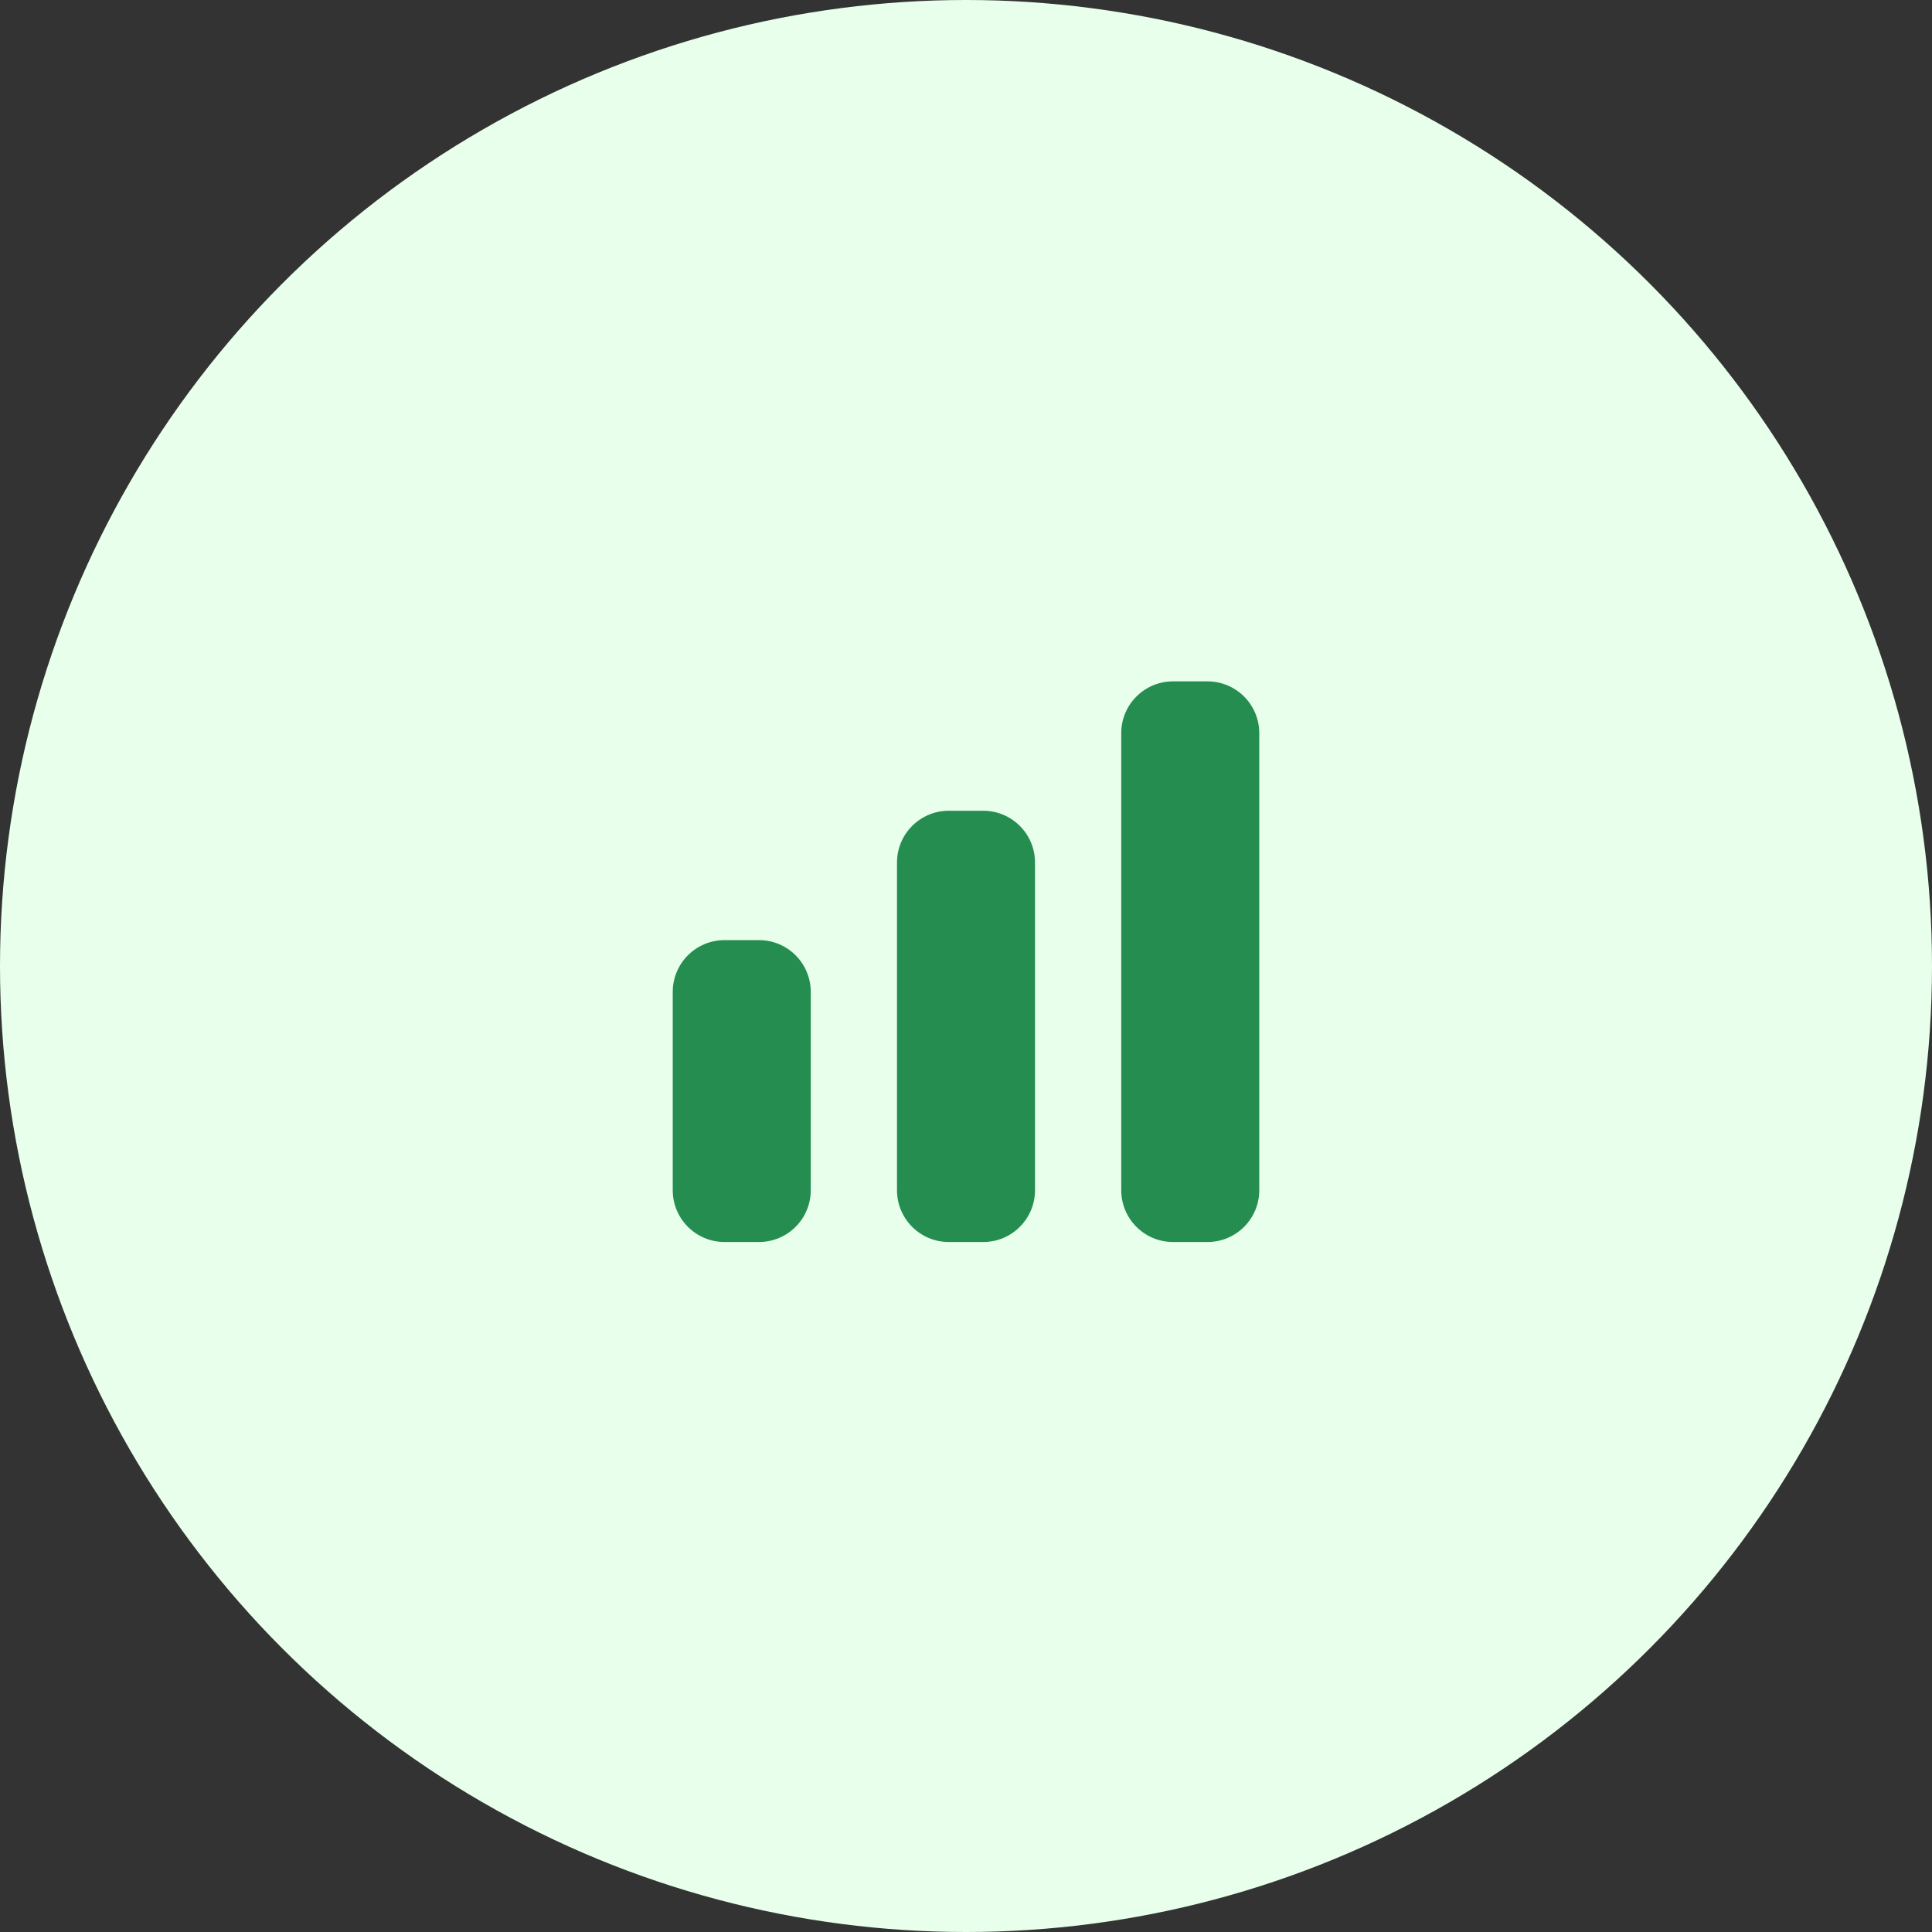 <svg width="56" height="56" viewBox="0 0 56 56" fill="none" xmlns="http://www.w3.org/2000/svg">
<rect x="0" y="0" width="56" height="56" fill="#333333" stroke="none"/>
<circle cx="28" cy="28" r="28" fill="#E7FFEB"/>
<g clip-path="url(#clip0_9396_45039)">
<path fill-rule="evenodd" clip-rule="evenodd" d="M34 19.75C33.172 19.75 32.5 20.422 32.5 21.25V34.5C32.5 35.328 33.172 36 34 36H35C35.828 36 36.5 35.328 36.5 34.5V21.25C36.5 20.422 35.828 19.75 35 19.75H34ZM26 25C26 24.172 26.672 23.5 27.5 23.5H28.5C29.328 23.5 30 24.172 30 25V34.5C30 35.328 29.328 36 28.5 36H27.5C26.672 36 26 35.328 26 34.5V25ZM19.5 28.75C19.5 27.922 20.172 27.25 21 27.25H22C22.828 27.25 23.5 27.922 23.5 28.75V34.5C23.5 35.328 22.828 36 22 36H21C20.172 36 19.5 35.328 19.5 34.5V28.75Z" fill="#258D50"/>
</g>
<defs>
<clipPath id="clip0_9396_45039">
<rect width="20" height="20" fill="white" transform="translate(18 18)"/>
</clipPath>
</defs>
</svg>
